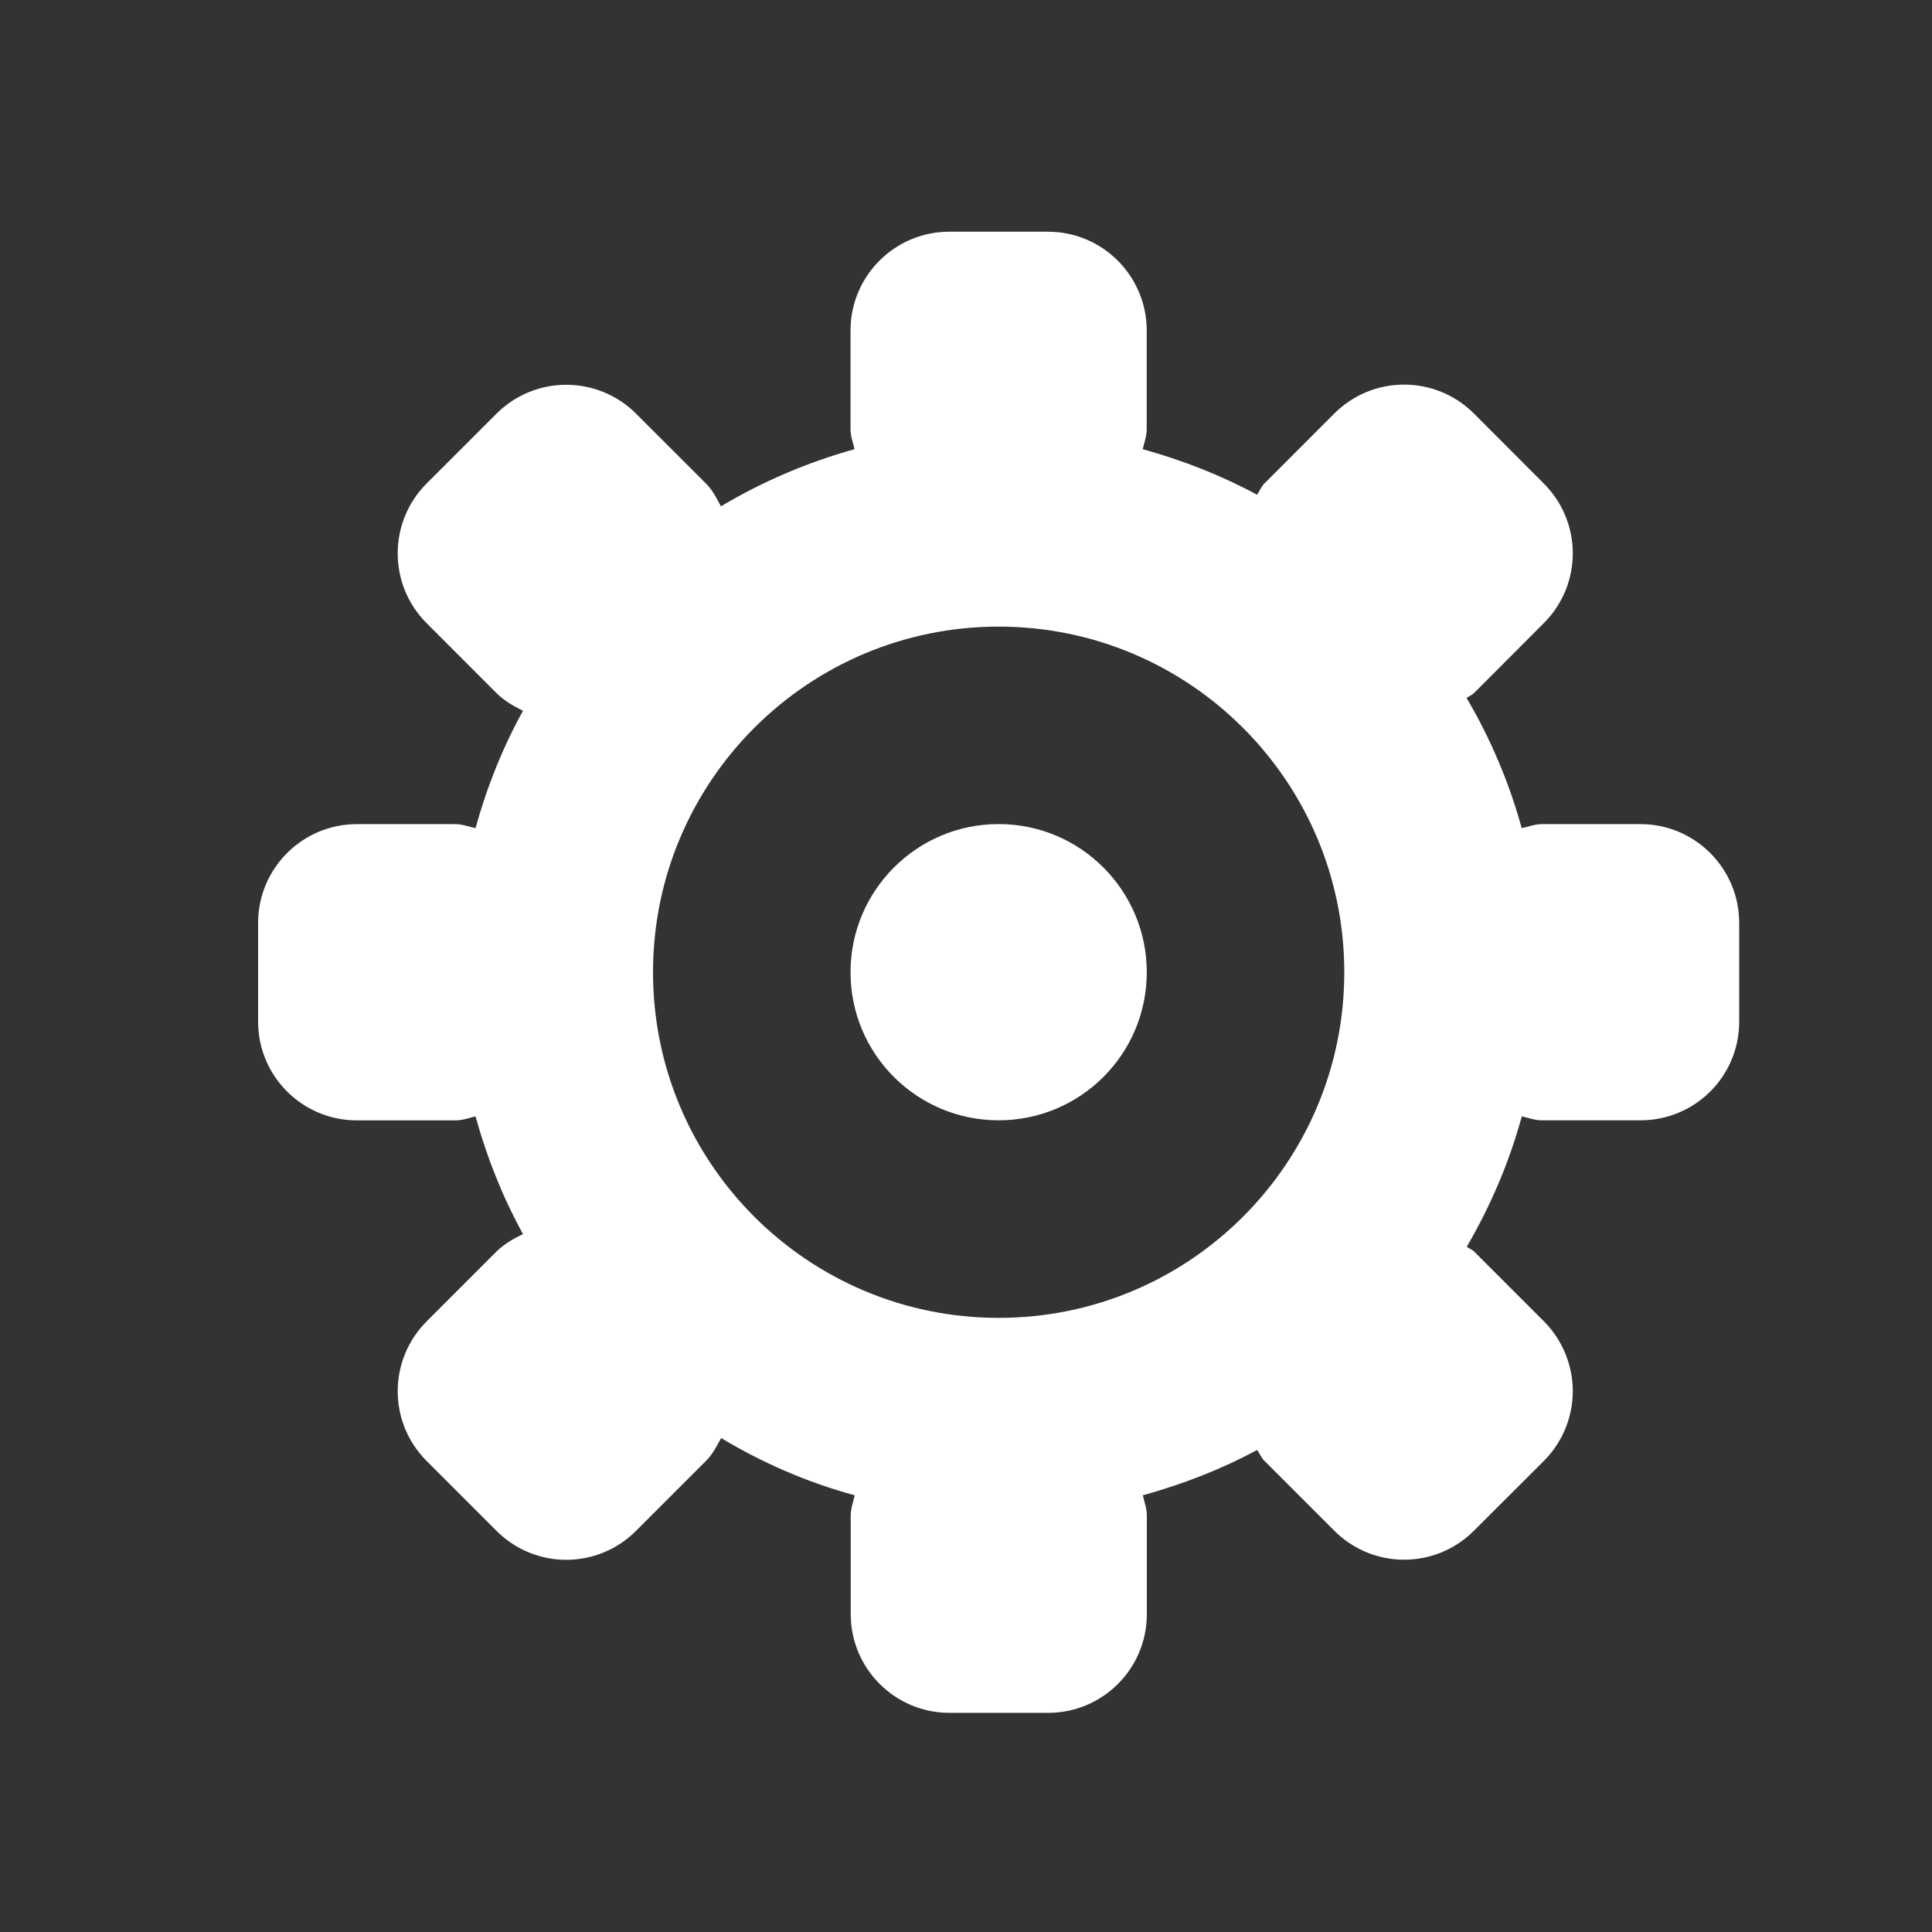 <?xml version="1.0" encoding="utf-8"?>
<!-- Generator: Adobe Illustrator 15.1.0, SVG Export Plug-In . SVG Version: 6.00 Build 0)  -->
<!DOCTYPE svg PUBLIC "-//W3C//DTD SVG 1.1//EN" "http://www.w3.org/Graphics/SVG/1.1/DTD/svg11.dtd">
<svg version="1.1" id="Layer_1" xmlns="http://www.w3.org/2000/svg" xmlns:xlink="http://www.w3.org/1999/xlink" x="0px" y="0px"
	 width="30px" height="30px" viewBox="0 0 30 30" enable-background="new 0 0 30 30" xml:space="preserve">
<rect x="0" y="0" width="30" height="30" fill="#333333" stroke="none"/>
<path fill="#FFFFFF" d="M25.475,17.396h-1.533c-0.108,0-0.209-0.037-0.311-0.062c-0.197,0.719-0.488,1.396-0.855,2.025
	c0.035,0.029,0.08,0.041,0.113,0.074l1.084,1.084c0.287,0.287,0.449,0.68,0.449,1.084c0,0.407-0.162,0.797-0.449,1.084l-1.086,1.084
	c-0.6,0.6-1.568,0.6-2.168,0l-1.084-1.084c-0.05-0.047-0.074-0.117-0.115-0.17c-0.557,0.301-1.153,0.532-1.774,0.704
	c0.022,0.104,0.062,0.201,0.062,0.312v1.533c0,0.848-0.687,1.533-1.533,1.533h-1.532c-0.846,0-1.533-0.687-1.533-1.533v-1.533
	c0-0.109,0.04-0.207,0.062-0.312c-0.737-0.2-1.433-0.504-2.074-0.889c-0.069,0.123-0.13,0.25-0.235,0.354L9.877,23.77
	c-0.6,0.601-1.569,0.601-2.168,0l-1.084-1.084c-0.599-0.598-0.599-1.567,0-2.168l1.084-1.084c0.122-0.119,0.265-0.201,0.412-0.271
	c-0.314-0.572-0.56-1.187-0.737-1.828c-0.102,0.024-0.201,0.062-0.31,0.062H5.541c-0.846,0-1.533-0.686-1.533-1.532V14.33
	c0-0.846,0.688-1.533,1.533-1.533h1.533c0.109,0,0.208,0.043,0.31,0.062c0.177-0.641,0.422-1.252,0.737-1.822
	c-0.148-0.074-0.293-0.156-0.412-0.275L6.624,9.676c-0.598-0.598-0.598-1.568,0-2.168l1.085-1.084
	c0.288-0.289,0.678-0.449,1.084-0.449c0.406,0,0.796,0.16,1.084,0.449l1.085,1.084c0.105,0.105,0.166,0.23,0.233,0.354
	c0.643-0.383,1.337-0.682,2.074-0.887c-0.022-0.102-0.062-0.199-0.062-0.311V5.131c0-0.846,0.687-1.533,1.533-1.533h1.533
	c0.847,0,1.533,0.688,1.533,1.533v1.533c0,0.111-0.039,0.209-0.062,0.311c0.621,0.172,1.219,0.406,1.775,0.707
	c0.041-0.057,0.063-0.123,0.114-0.174l1.085-1.086c0.6-0.6,1.569-0.6,2.17,0l1.084,1.086c0.6,0.6,0.6,1.57,0,2.168l-1.084,1.086
	c-0.033,0.033-0.078,0.047-0.115,0.076c0.369,0.627,0.66,1.307,0.856,2.021c0.103-0.02,0.201-0.062,0.312-0.062h1.533
	c0.846,0,1.532,0.688,1.532,1.533v1.533C27.008,16.711,26.32,17.396,25.475,17.396z M15.507,9.73c-2.963,0-5.367,2.404-5.367,5.367
	c0,2.965,2.403,5.367,5.367,5.367s5.367-2.401,5.367-5.367C20.874,12.135,18.471,9.73,15.507,9.73z M15.507,17.396
	c-1.27,0-2.3-1.027-2.3-2.299c0-1.27,1.03-2.301,2.3-2.301c1.271,0,2.3,1.031,2.3,2.301C17.807,16.369,16.777,17.396,15.507,17.396z
	"/>
</svg>
